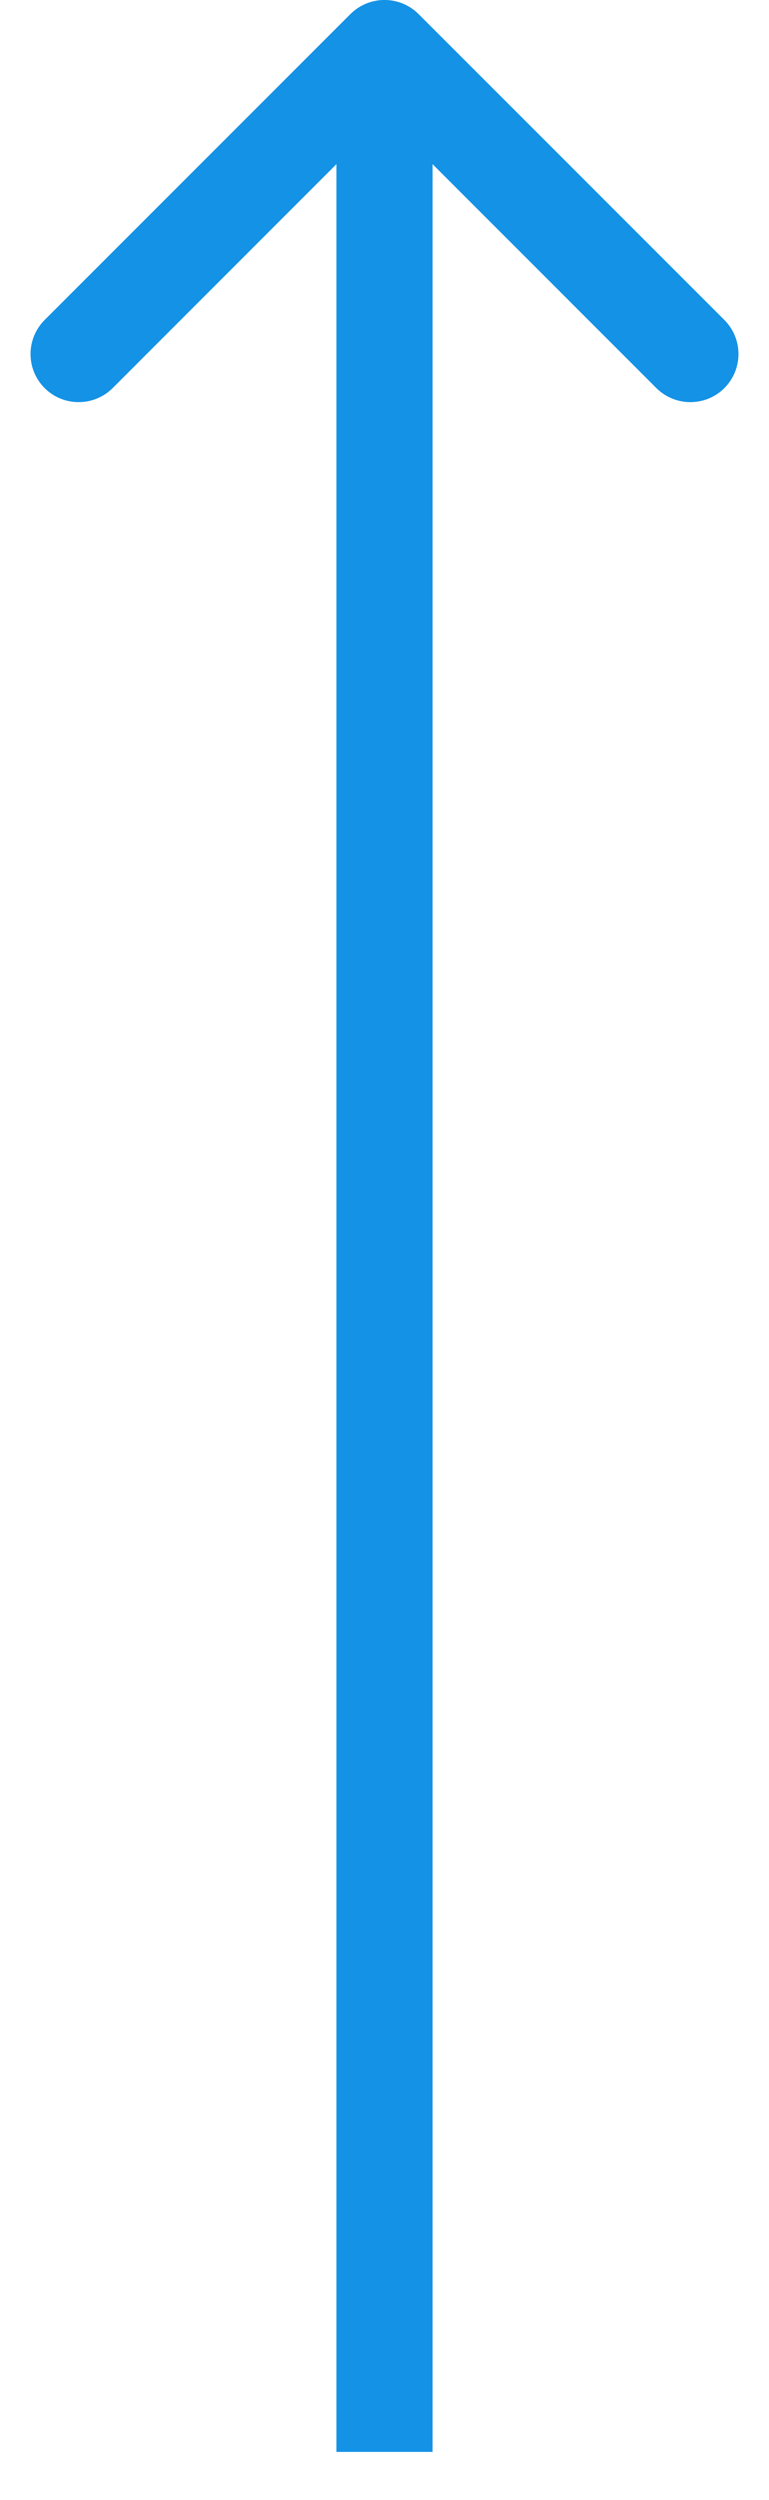 <svg width="8" height="26" viewBox="0 0 8 26" fill="none" xmlns="http://www.w3.org/2000/svg">
<path id="Line 18" d="M4.354 0.146C4.158 -0.049 3.842 -0.049 3.646 0.146L0.464 3.328C0.269 3.524 0.269 3.84 0.464 4.036C0.66 4.231 0.976 4.231 1.172 4.036L4 1.207L6.828 4.036C7.024 4.231 7.34 4.231 7.536 4.036C7.731 3.84 7.731 3.524 7.536 3.328L4.354 0.146ZM3.5 0.5L3.5 25.5L4.5 25.5L4.5 0.5L3.5 0.5Z" fill="#1492E6"/>
</svg>
